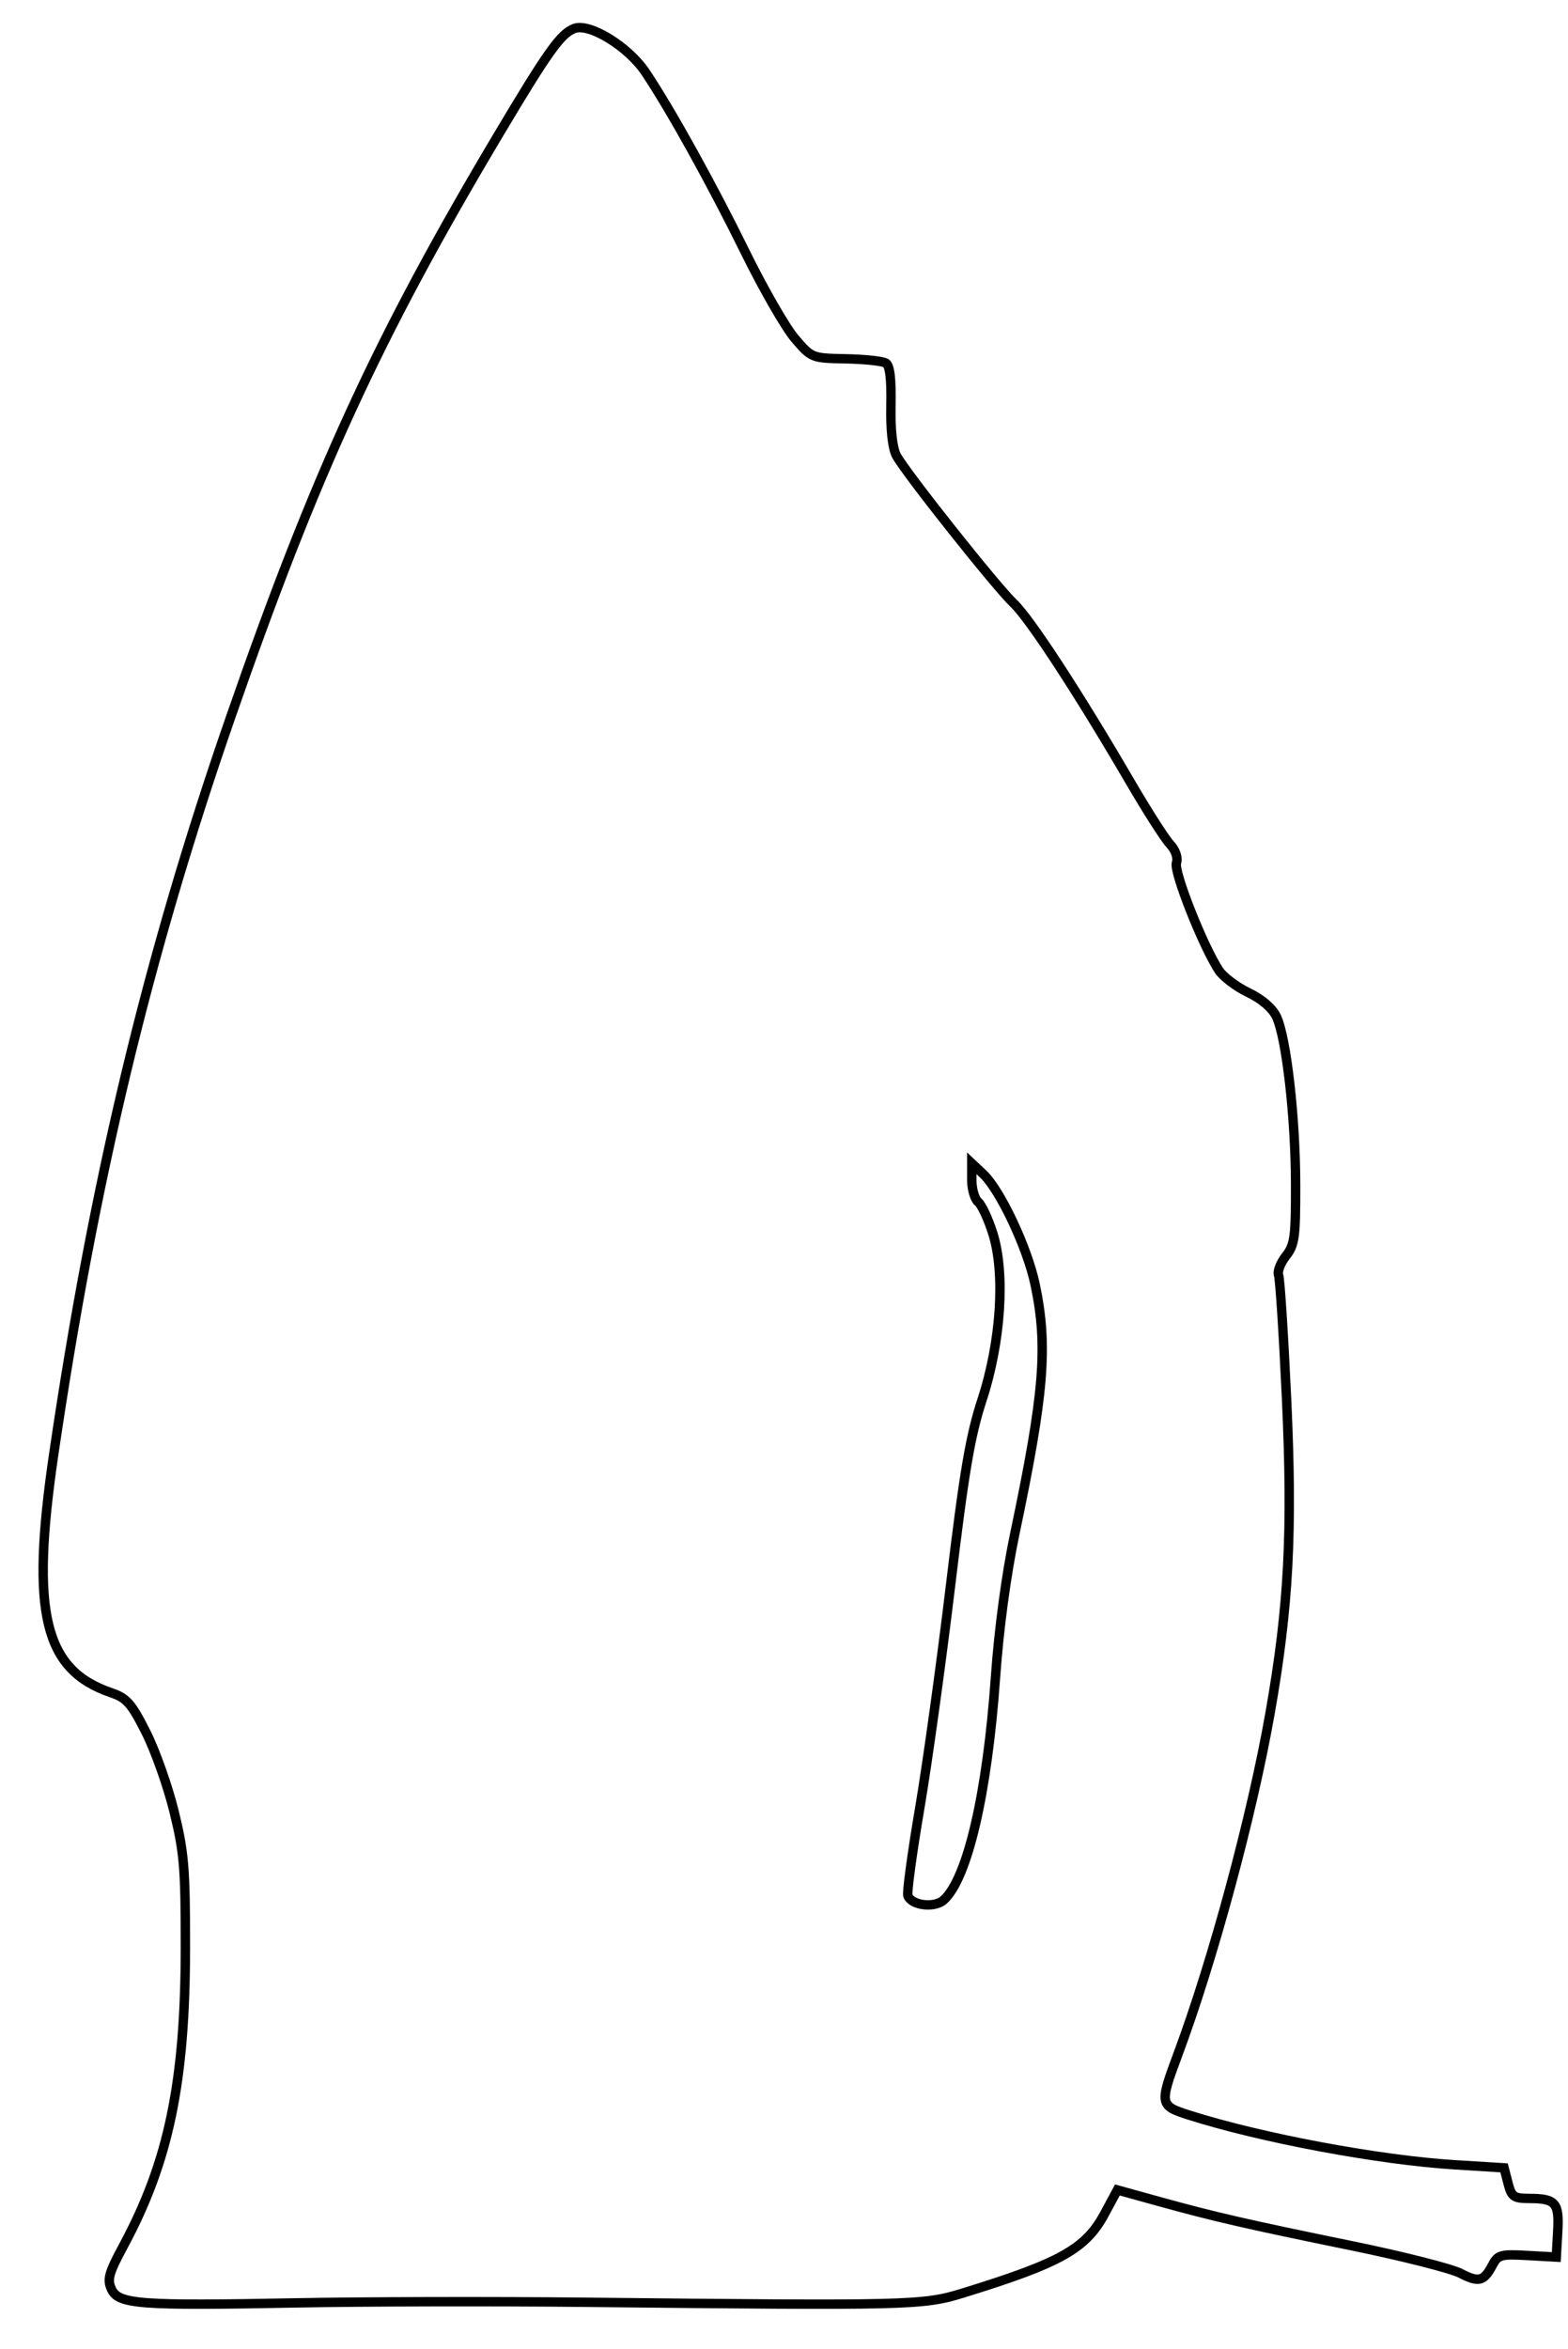 <svg xmlns="http://www.w3.org/2000/svg" width="334" height="500" viewBox="0 0 334 500" version="1.1">
	<path d="M 122.355 6.058 C 119.460 7.137, 116.780 10.878, 106.277 28.500 C 80.502 71.743, 67.144 100.787, 49.016 153 C 31.464 203.554, 19.968 251.476, 11.429 309.677 C 6.479 343.418, 9.406 355.500, 23.707 360.365 C 26.976 361.478, 27.996 362.637, 31.089 368.757 C 33.062 372.662, 35.762 380.277, 37.089 385.679 C 39.210 394.319, 39.499 397.785, 39.492 414.500 C 39.480 443.197, 35.944 460.197, 26.243 478.200 C 23.171 483.902, 22.797 485.259, 23.732 487.311 C 25.211 490.558, 29.681 490.893, 63 490.250 C 77.575 489.969, 105.475 489.911, 125 490.120 C 193.573 490.854, 196.585 490.782, 205 488.192 C 225.844 481.779, 231.248 478.767, 235.258 471.326 L 238.016 466.208 246.758 468.626 C 258.747 471.942, 265.379 473.466, 288 478.099 C 298.725 480.296, 309.118 482.929, 311.096 483.950 C 315.019 485.976, 316.068 485.701, 317.936 482.155 C 319.063 480.016, 319.713 479.841, 325.336 480.155 L 331.500 480.500 331.808 475.095 C 332.159 468.930, 331.399 468.038, 325.779 468.015 C 322.424 468.002, 321.975 467.680, 321.218 464.750 L 320.380 461.500 309.940 460.855 C 293.764 459.855, 268.626 455.156, 253.250 450.258 C 247.002 448.268, 246.946 447.956, 250.913 437.314 C 258.383 417.275, 266.709 386.456, 270.548 364.637 C 274.535 341.978, 275.367 326.065, 274.046 297.719 C 273.409 284.054, 272.646 272.240, 272.349 271.466 C 272.052 270.692, 272.752 268.860, 273.904 267.395 C 275.783 265.006, 275.998 263.427, 275.978 252.115 C 275.954 237.927, 274.004 220.882, 271.899 216.447 C 271.025 214.607, 268.771 212.674, 265.897 211.299 C 263.366 210.089, 260.545 207.954, 259.628 206.556 C 256.240 201.385, 249.991 185.604, 250.587 183.726 C 250.960 182.551, 250.426 181.006, 249.185 179.665 C 248.083 178.474, 244.247 172.465, 240.660 166.311 C 229.858 147.777, 219.348 131.680, 215.972 128.500 C 212.237 124.980, 192.905 100.641, 190.953 97 C 190.097 95.402, 189.673 91.539, 189.779 86.292 C 189.891 80.755, 189.547 77.831, 188.722 77.307 C 188.050 76.879, 184.215 76.465, 180.200 76.387 C 172.930 76.245, 172.887 76.227, 169.312 72.052 C 167.339 69.746, 162.586 61.479, 158.750 53.680 C 151.610 39.162, 142.838 23.355, 137.500 15.385 C 133.842 9.922, 125.602 4.848, 122.355 6.058 M 207 251.203 C 207 253.157, 207.615 255.266, 208.367 255.890 C 209.119 256.513, 210.526 259.541, 211.493 262.618 C 214.169 271.125, 213.221 285.662, 209.185 298 C 206.664 305.708, 205.399 313.158, 202.479 337.500 C 200.499 354, 197.543 375.353, 195.910 384.951 C 194.277 394.549, 193.142 402.929, 193.389 403.572 C 194.194 405.670, 199.069 406.247, 201.025 404.477 C 206.100 399.885, 210.305 381.787, 212.052 357.021 C 212.770 346.829, 214.339 335.192, 216.161 326.521 C 222.443 296.640, 223.258 286.684, 220.502 273.500 C 218.865 265.668, 213.075 253.358, 209.407 249.913 L 207 247.651 207 251.203" fill="none" stroke="#000" stroke-width="2px" fill-rule="evenodd"/>
</svg>
